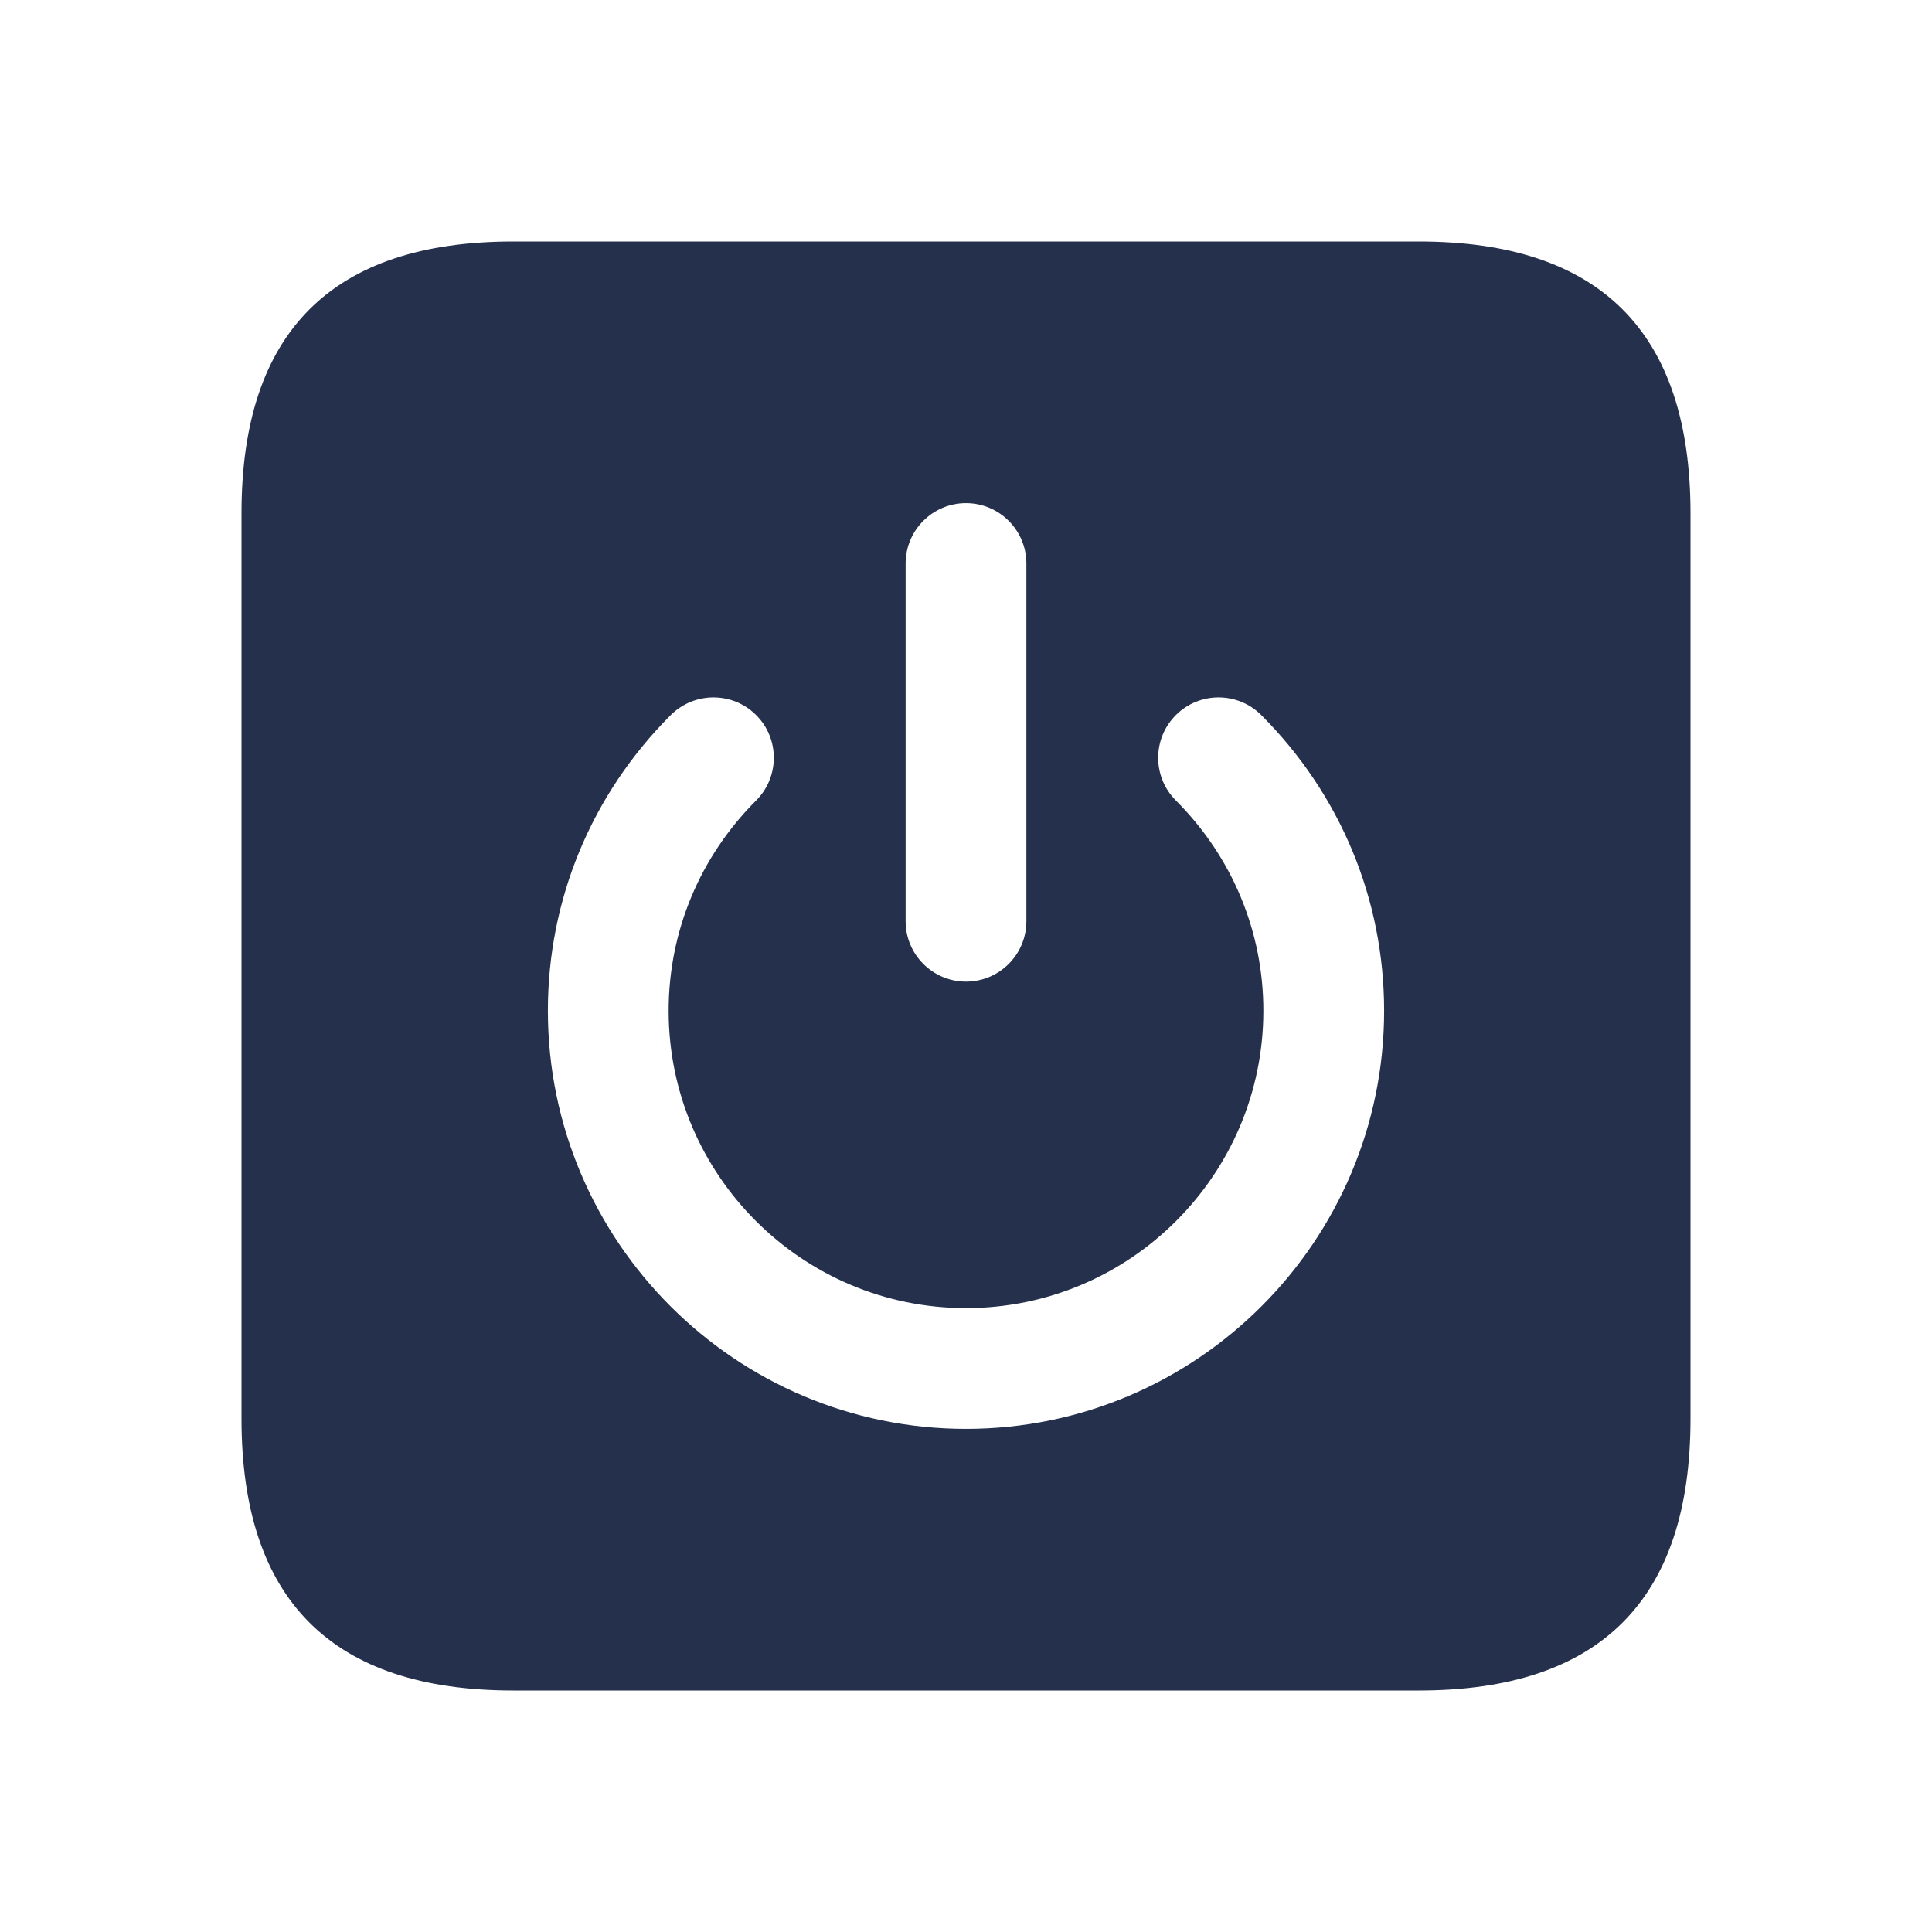 <svg width="24" height="24" viewBox="0 0 24 24" fill="none" xmlns="http://www.w3.org/2000/svg">
<path d="M17.625 3H6.375C4.125 3 3 4.125 3 6.375V17.625C3 19.875 4.125 21 6.375 21H17.625C19.875 21 21 19.875 21 17.625V6.375C21 4.125 19.875 3 17.625 3ZM11.25 7C11.25 6.586 11.586 6.25 12 6.25C12.414 6.25 12.75 6.586 12.75 7V11.444C12.75 11.858 12.414 12.194 12 12.194C11.586 12.194 11.25 11.858 11.25 11.444V7ZM12 17.75C9.136 17.75 6.806 15.42 6.806 12.556C6.806 11.172 7.348 9.868 8.332 8.883C8.625 8.591 9.1 8.59 9.393 8.883C9.686 9.175 9.686 9.651 9.393 9.944C8.692 10.645 8.306 11.573 8.306 12.556C8.306 14.593 9.963 16.25 12 16.25C14.037 16.25 15.694 14.593 15.694 12.556C15.694 11.573 15.308 10.645 14.607 9.944C14.314 9.651 14.314 9.176 14.607 8.883C14.901 8.59 15.376 8.591 15.668 8.883C16.652 9.868 17.194 11.172 17.194 12.556C17.194 15.42 14.864 17.75 12 17.75Z" fill="#25314C"/>
</svg>
